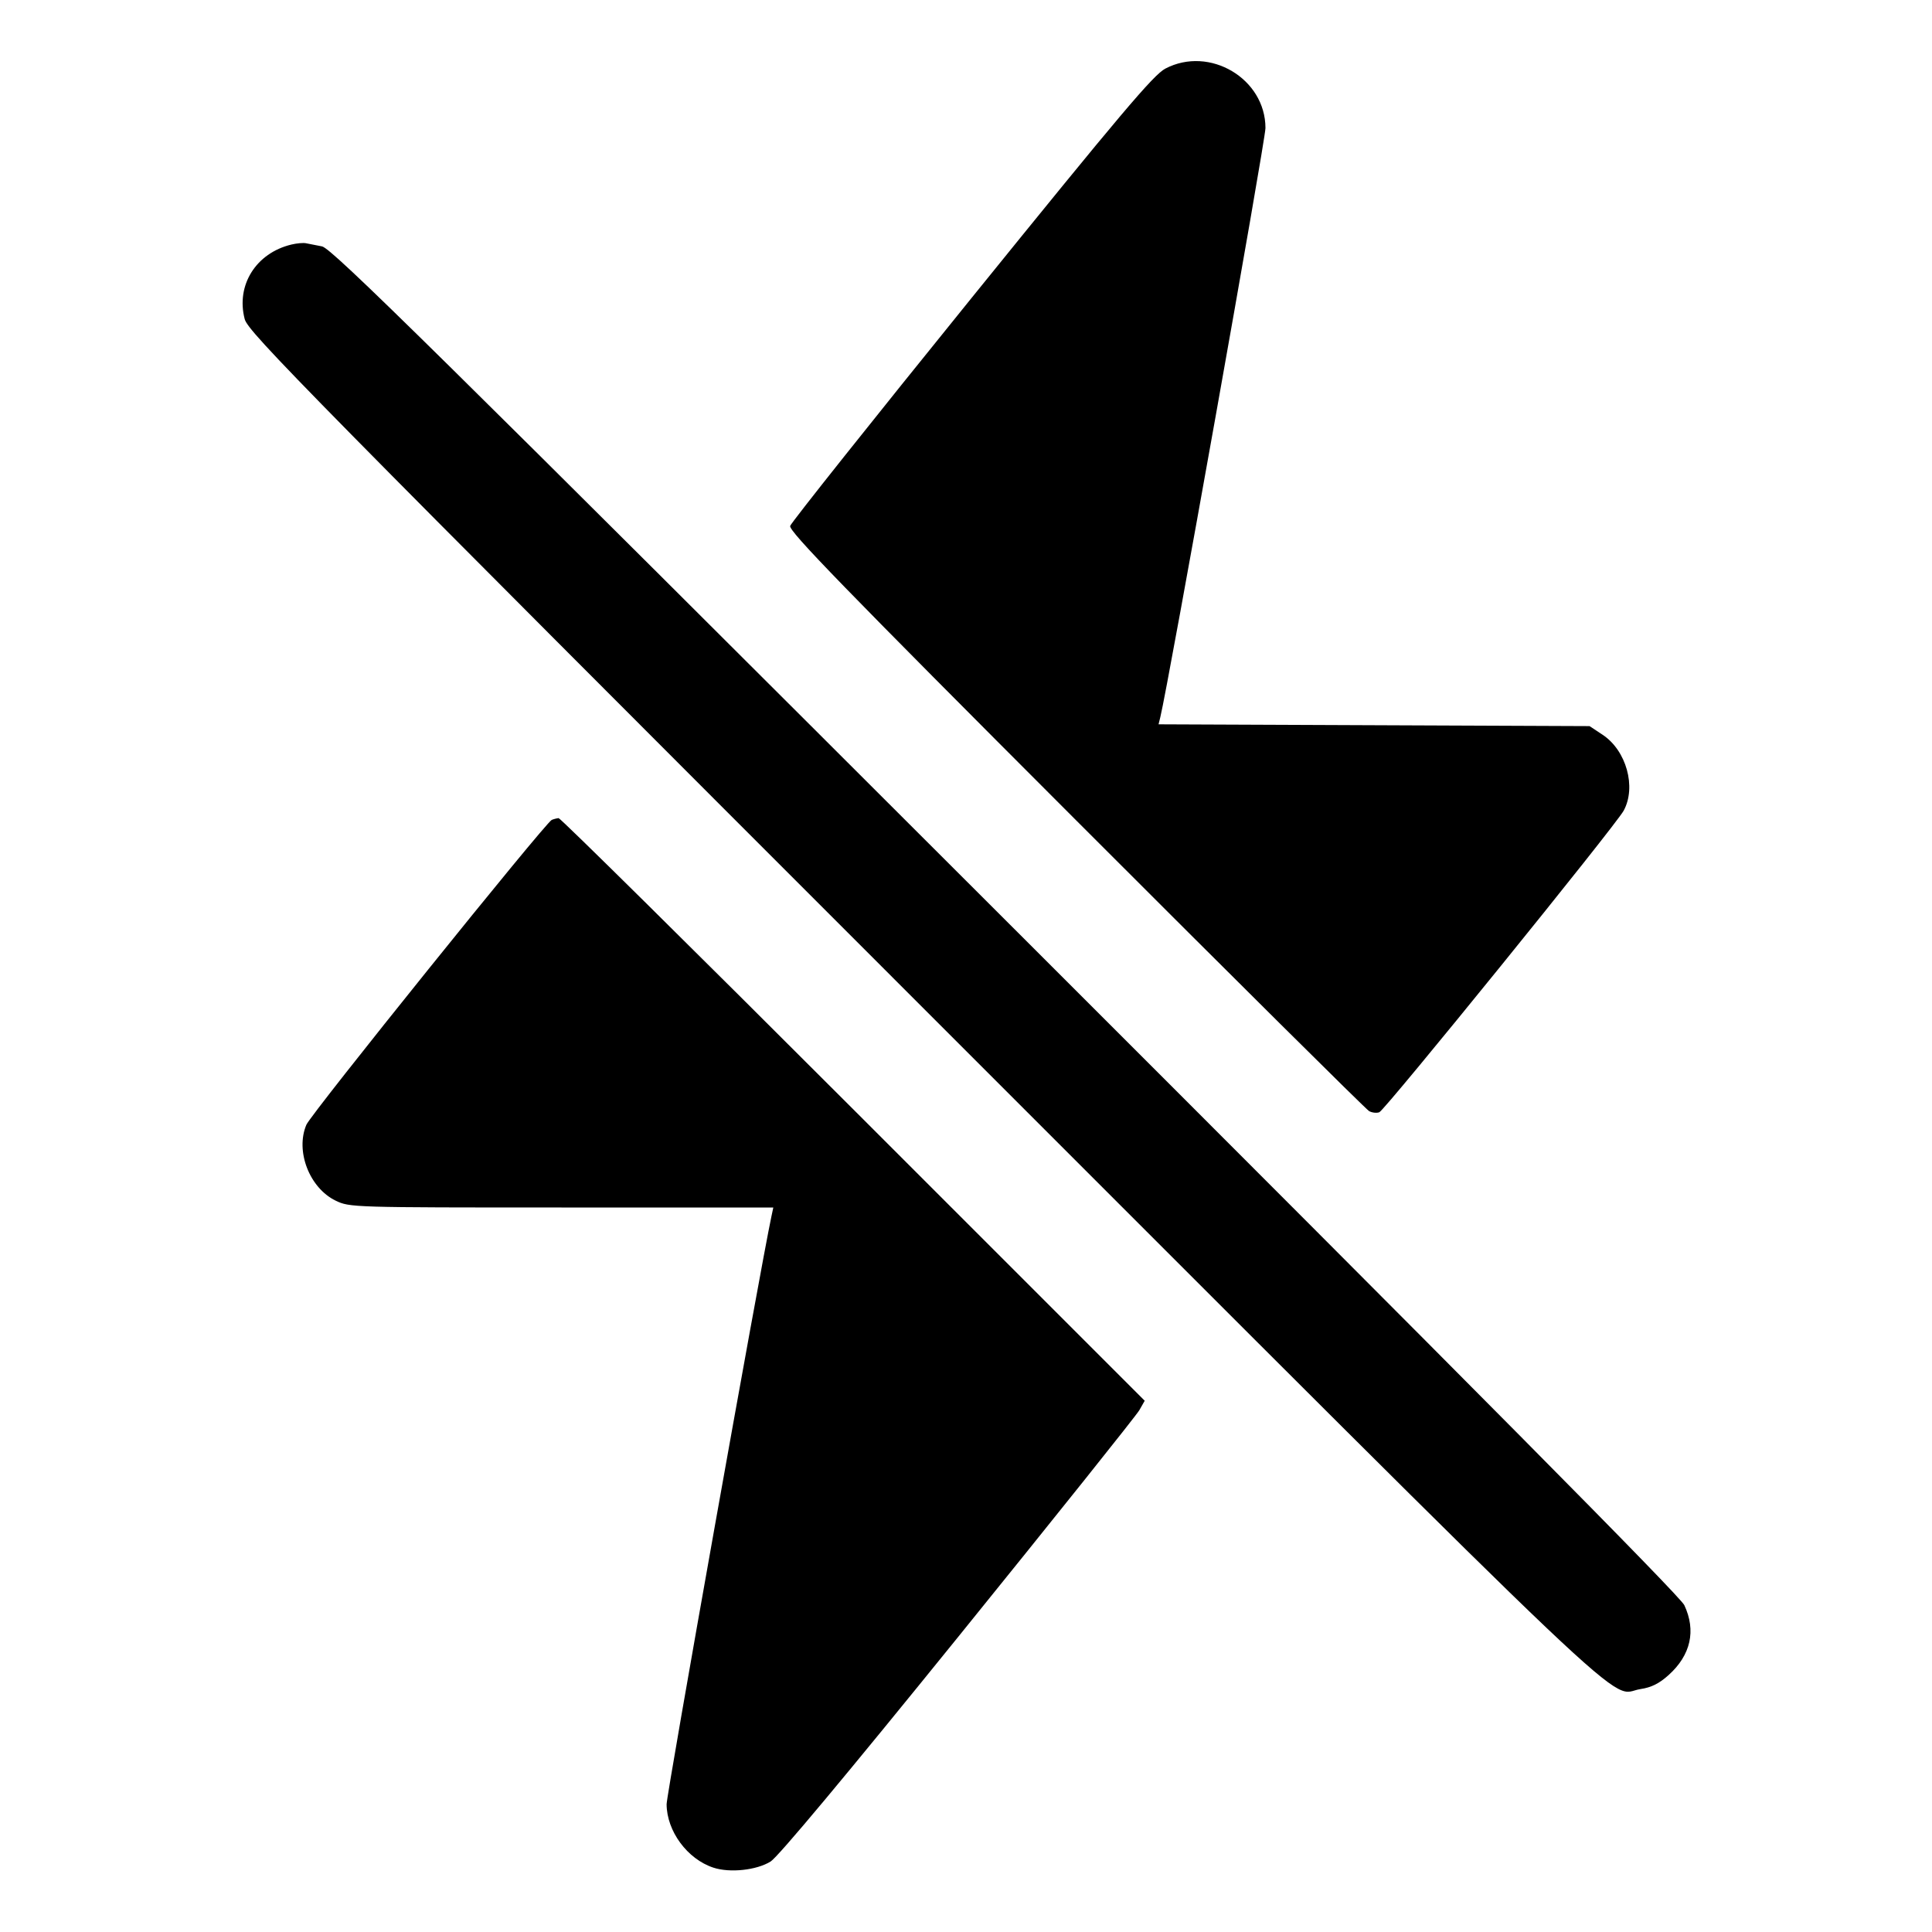 <svg xmlns="http://www.w3.org/2000/svg" width="512" height="512" viewBox="0 0 512 512"><path d="M308.828 18.182 C 305.695 19.822,297.119 29.972,257.499 78.932 C 231.337 111.261,209.694 138.460,209.405 139.373 C 208.978 140.717,223.415 155.582,285.132 217.342 C 327.072 259.312,362.031 294.010,362.818 294.449 C 363.606 294.888,364.828 295.025,365.534 294.754 C 367.069 294.165,428.144 218.788,430.293 214.830 C 433.696 208.565,431.007 198.888,424.706 194.717 L 421.246 192.427 364.136 192.190 L 307.027 191.953 307.495 190.057 C 309.567 181.656,335.360 37.148,335.360 33.940 C 335.360 20.840,320.551 12.045,308.828 18.182 M77.227 64.807 C 67.839 67.059,62.498 75.581,64.846 84.562 C 65.748 88.012,80.509 103.000,244.754 267.243 C 440.430 462.916,425.743 448.972,434.755 447.621 C 437.640 447.188,439.710 446.153,442.224 443.884 C 448.077 438.602,449.525 432.132,446.362 425.387 C 445.246 423.005,390.894 368.155,266.541 243.918 C 113.668 91.188,87.895 65.782,85.333 65.295 C 83.691 64.982,81.771 64.606,81.067 64.460 C 80.363 64.313,78.635 64.469,77.227 64.807 M146.219 217.283 C 144.567 217.960,82.425 295.163,81.192 298.071 C 78.231 305.052,82.003 314.822,88.960 318.190 C 92.654 319.978,93.374 320.000,148.817 320.000 L 204.936 320.000 204.437 322.347 C 201.410 336.587,176.645 475.491,176.659 478.147 C 176.696 485.273,182.146 492.667,189.036 494.941 C 193.418 496.387,200.474 495.637,204.211 493.327 C 206.185 492.107,224.223 470.508,253.909 433.816 C 279.540 402.139,301.151 375.094,301.935 373.717 L 303.360 371.213 226.123 293.980 C 183.643 251.501,148.507 216.777,148.043 216.814 C 147.580 216.851,146.759 217.062,146.219 217.283 " stroke="none" fill-rule="evenodd" fill="black"></path></svg>